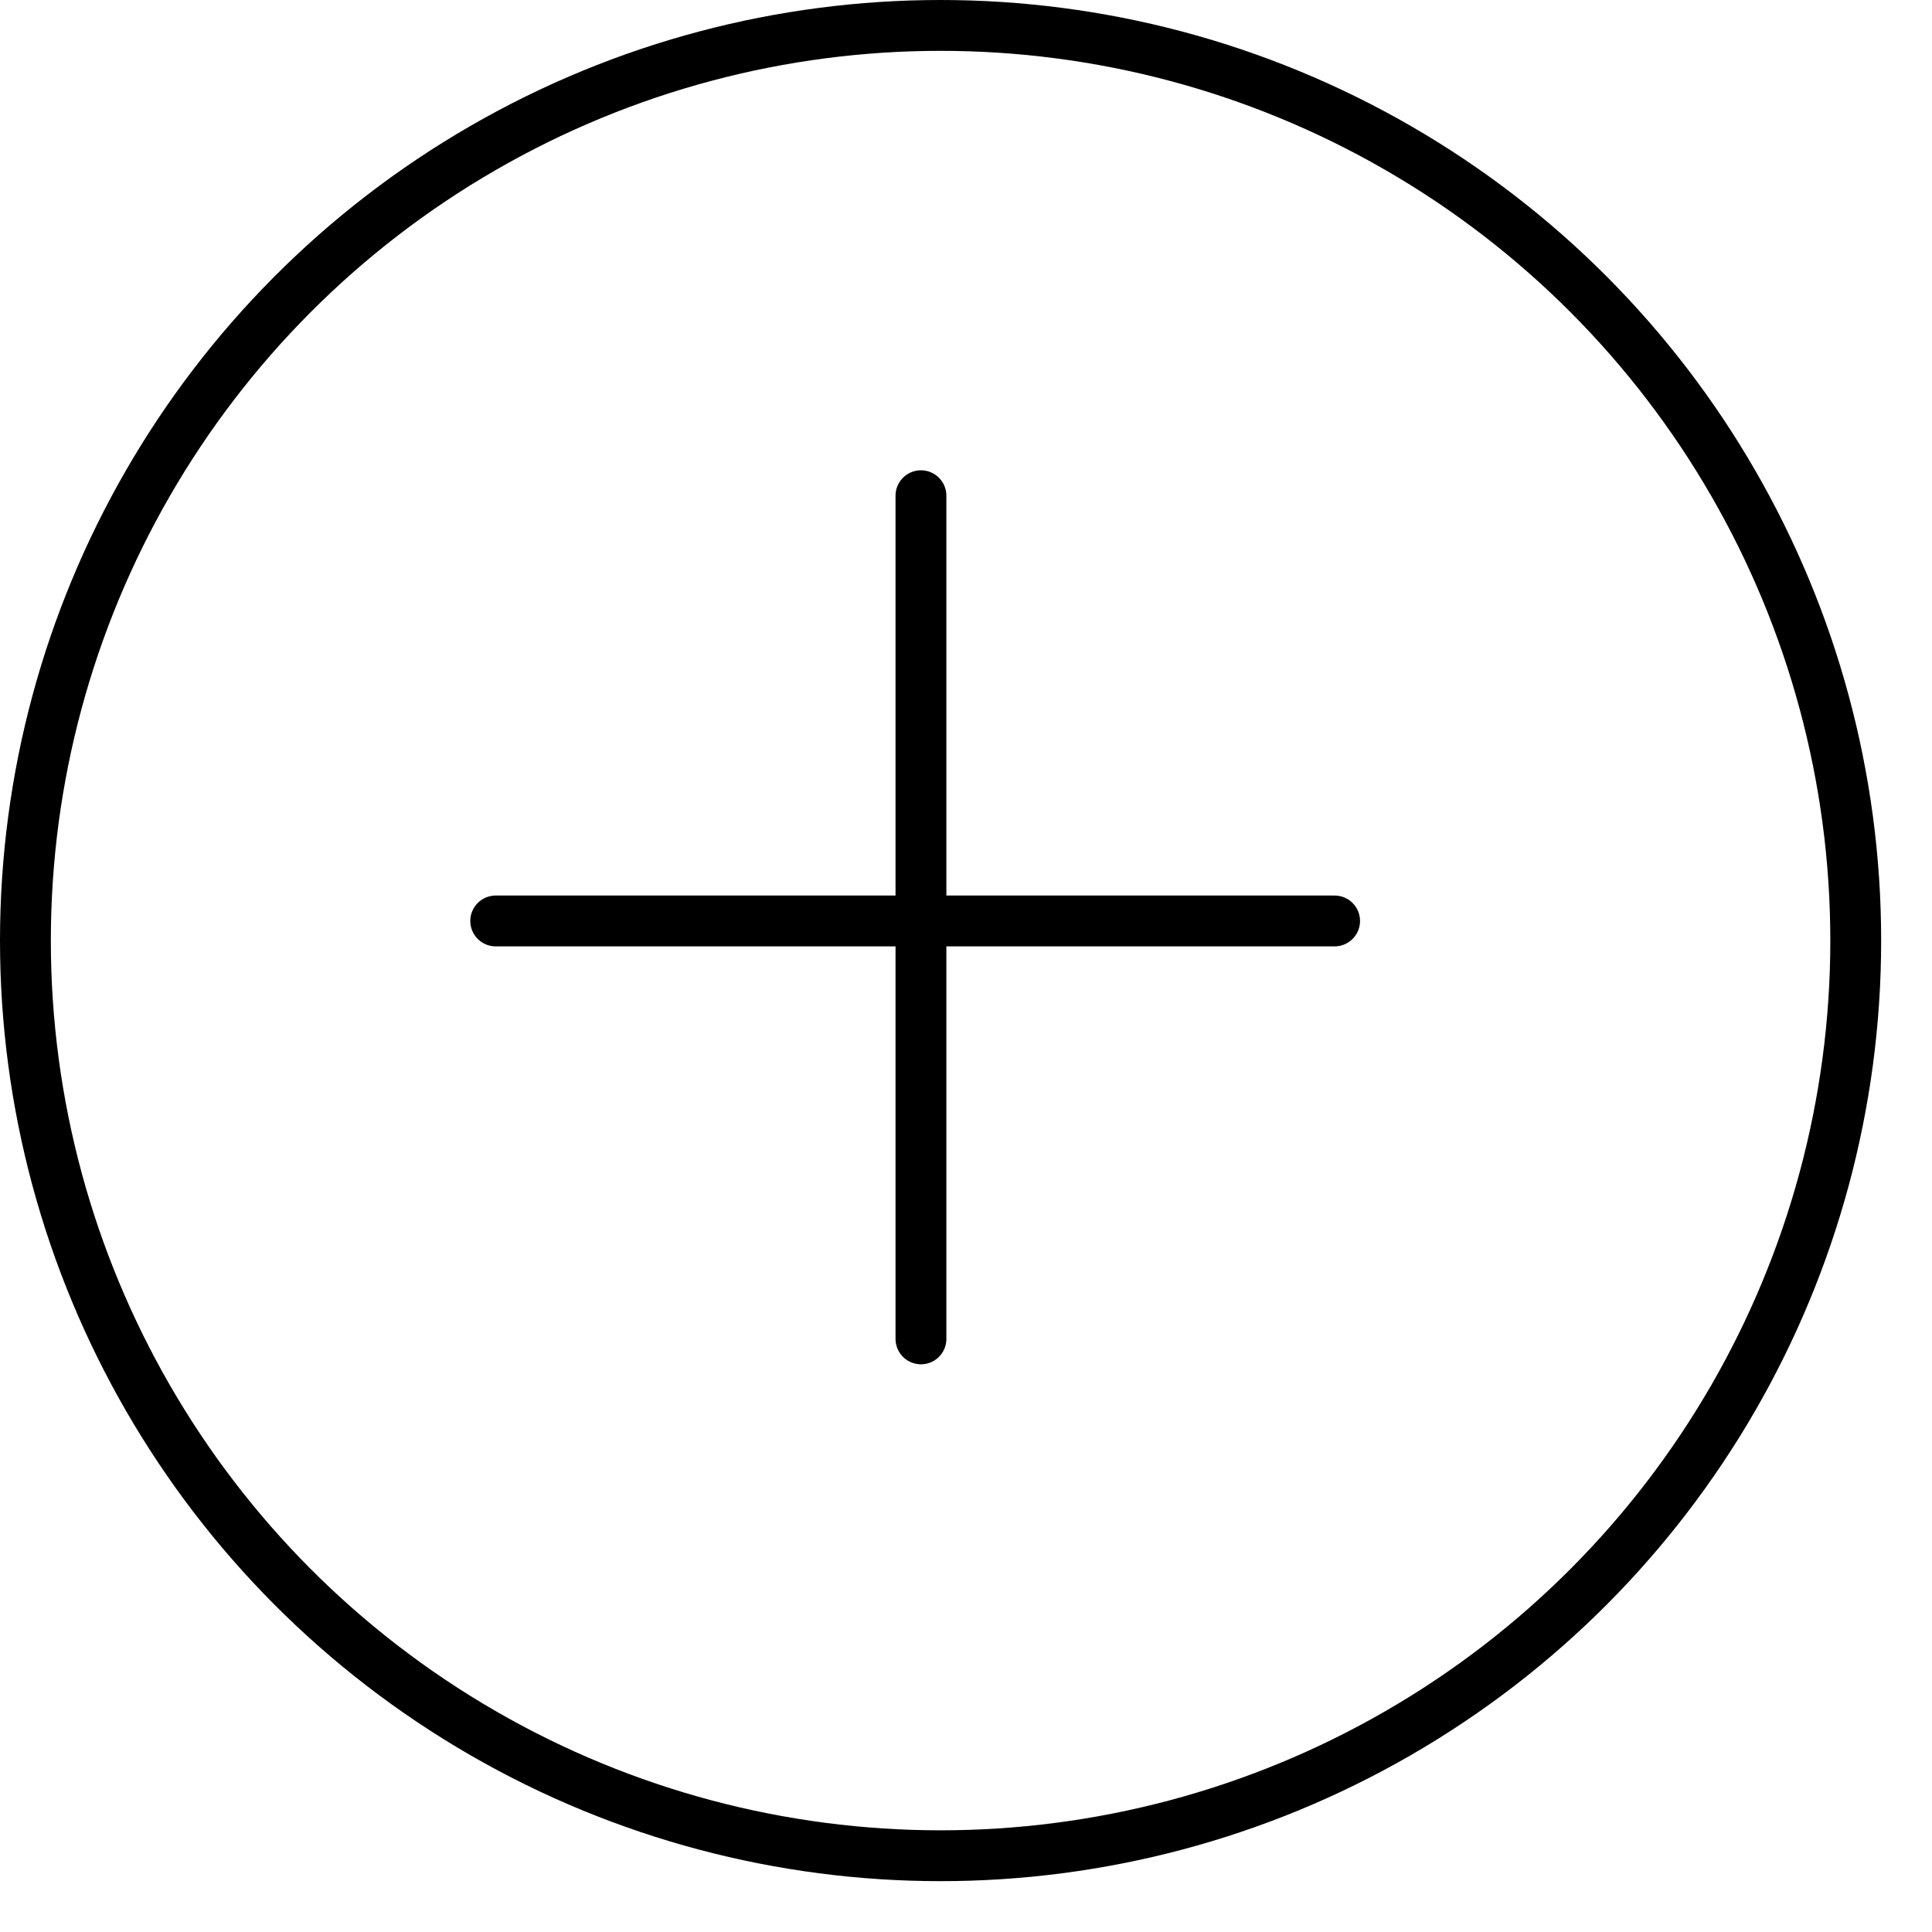<svg width="19" height="19" viewBox="0 0 19 19" fill="none" xmlns="http://www.w3.org/2000/svg">
<line x1="9.057" y1="4.875" x2="9.057" y2="13.167" stroke="black" stroke-width="0.5" stroke-linecap="round"/>
<line x1="13.125" y1="9.057" x2="4.875" y2="9.057" stroke="black" stroke-width="0.5" stroke-linecap="round"/>
<circle cx="9.25" cy="9.25" r="9" stroke="black" stroke-width="0.5"/>
</svg>
